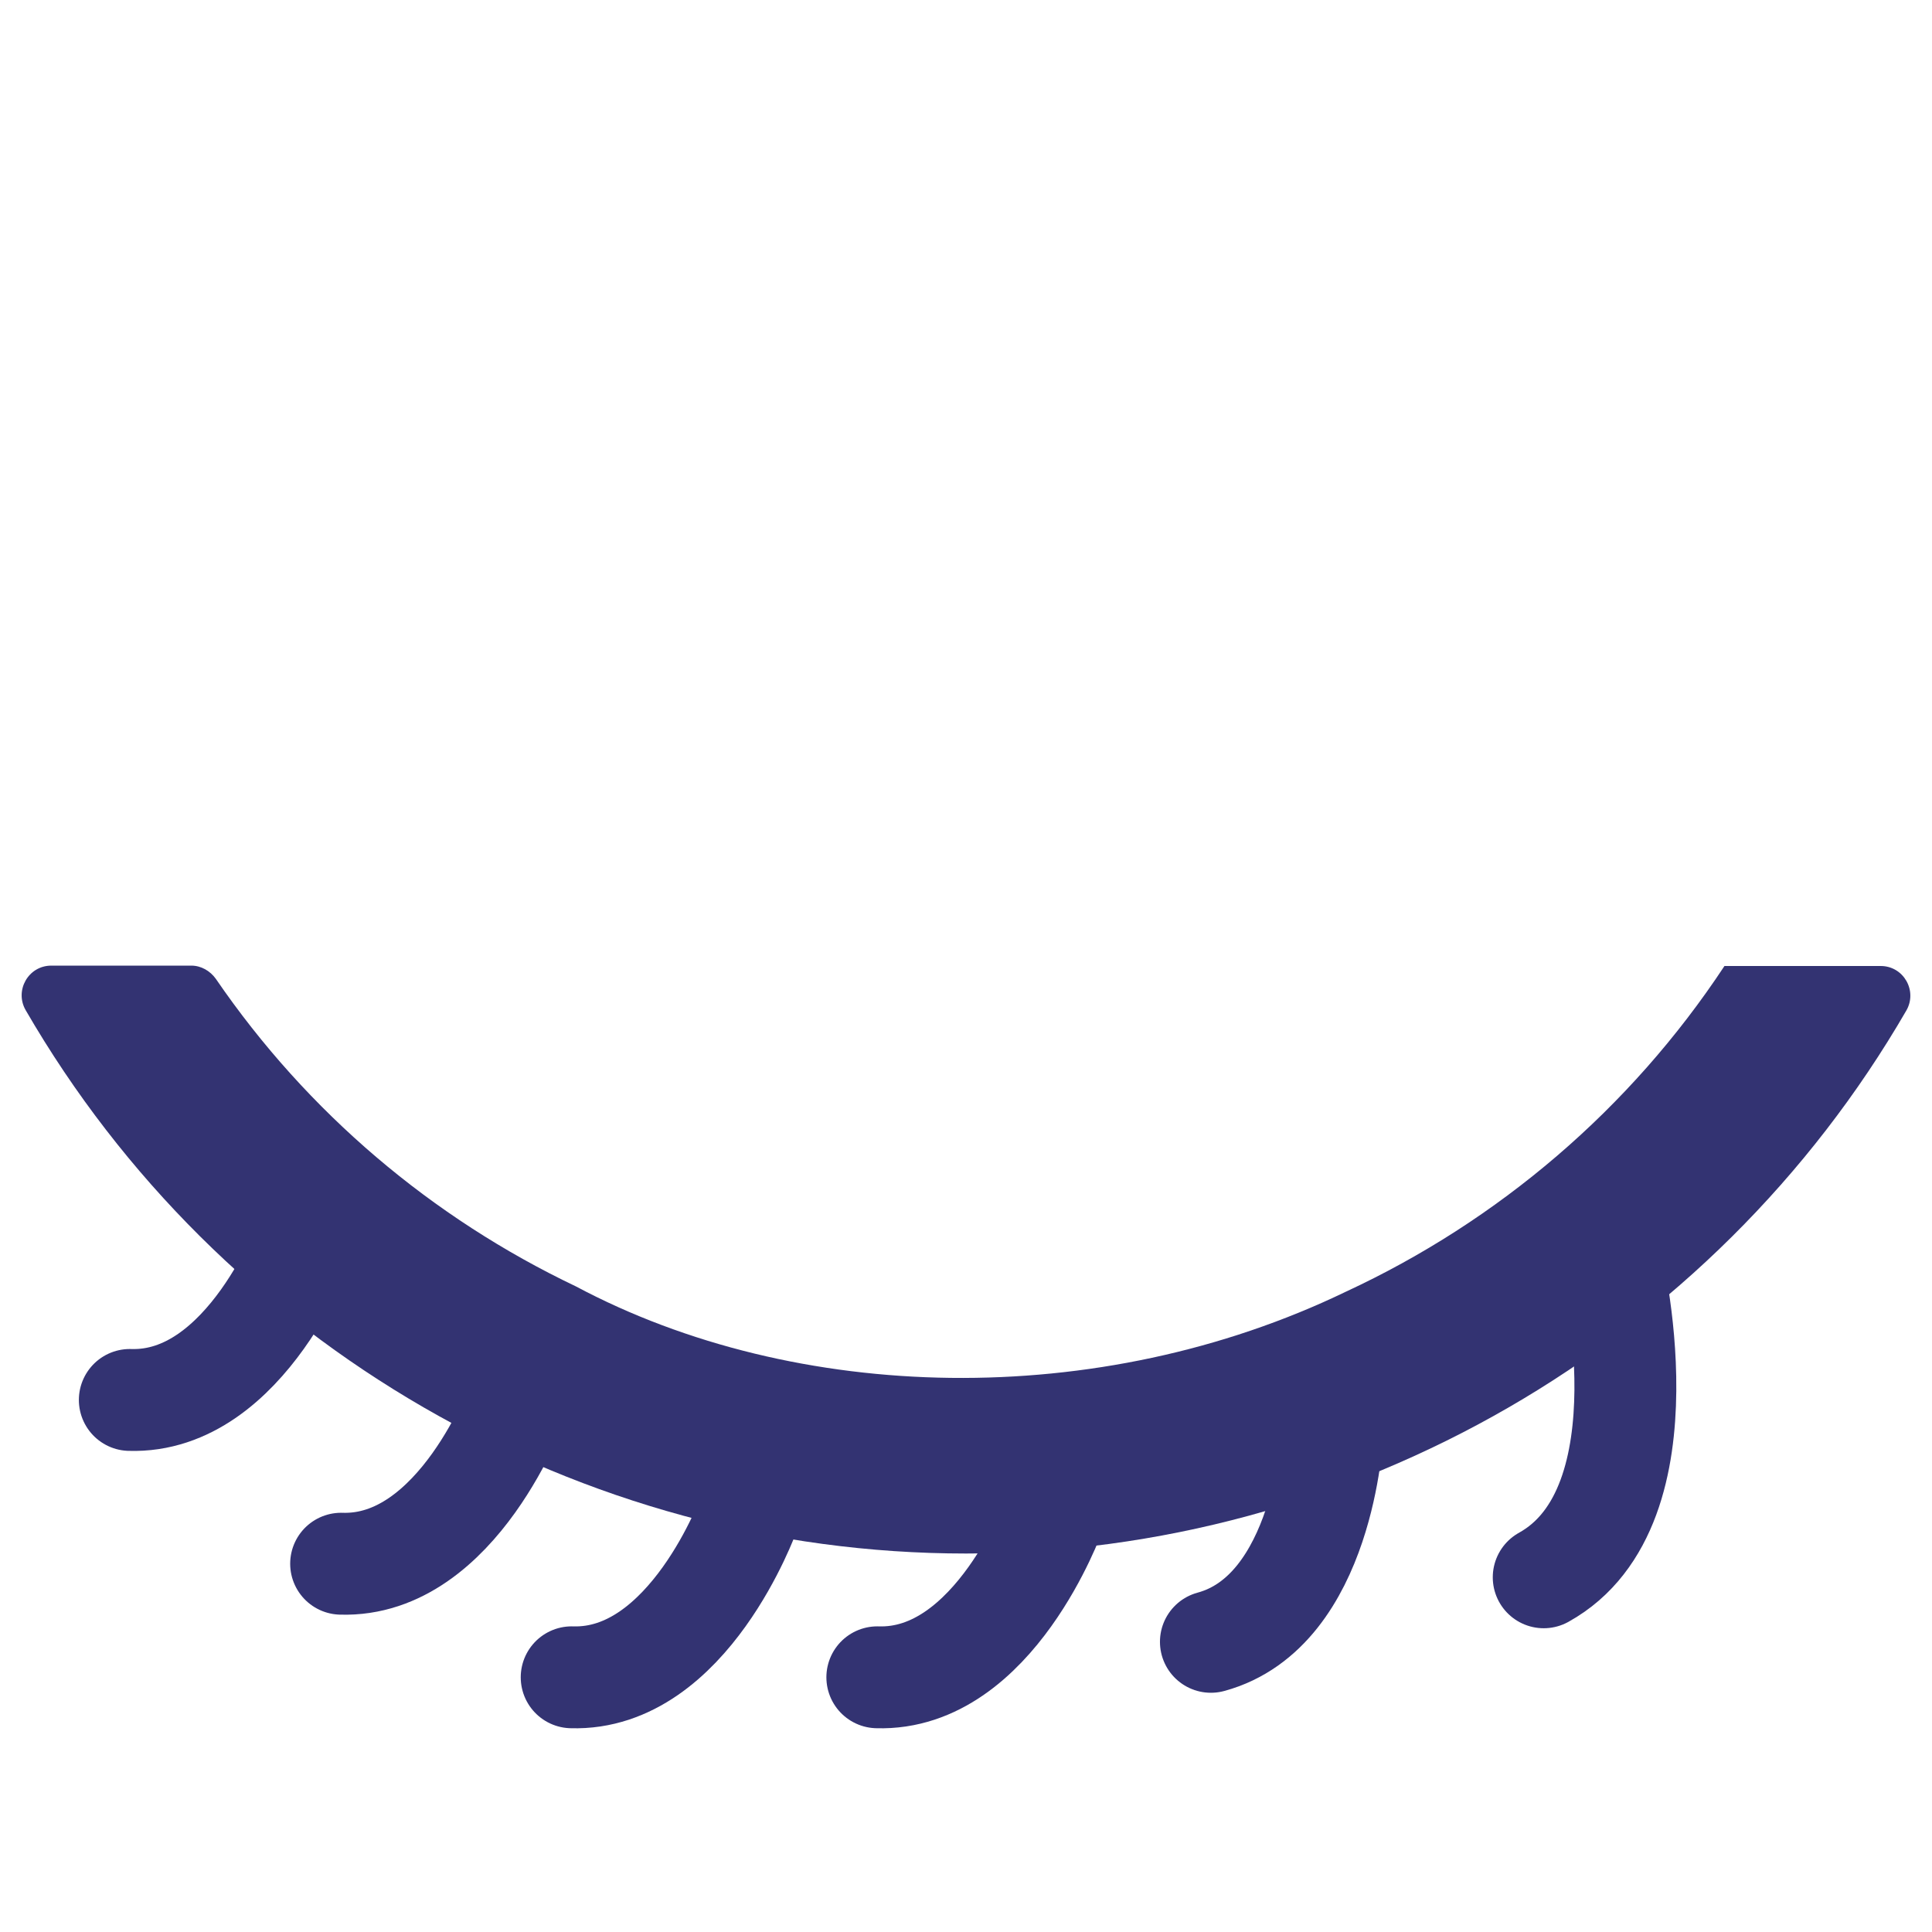 <?xml version="1.0" encoding="utf-8"?>
<!-- Generator: Adobe Illustrator 22.0.0, SVG Export Plug-In . SVG Version: 6.00 Build 0)  -->
<svg version="1.1" id="Capa_1" xmlns="http://www.w3.org/2000/svg" xmlns:xlink="http://www.w3.org/1999/xlink" x="0px" y="0px"
	 viewBox="0 0 512 512" style="enable-background:new 0 0 512 512;" xml:space="preserve">
<style type="text/css">
	.st0{fill:#333372;}
	.st1{fill:none;stroke:#333372;stroke-width:27;stroke-linecap:round;stroke-miterlimit:10;}
</style>
<path class="st0" d="M457,256L457,256c-25,37.9-60,67.6-100.3,86.3C291,374,211,372,152.6,340.9c-38-18.1-71.1-46-95.4-81.5
	c-1.5-2.1-3.9-3.5-6.5-3.5H13.6c-6.1,0-9.8,6.6-6.8,11.8l0,0C58.2,356.5,153.7,411.7,256,411.7c102.3,0,197.8-55.1,249.2-143.9l0,0
	c3-5.2-0.7-11.8-6.8-11.8H457z"/>
<path class="st1" d="M81.4,327.5c0,0-16,44.5-47,43.5"/>
<path class="st1" d="M137.4,370.9c0,0-16,44.5-47,43.5"/>
<path class="st1" d="M198.5,401c0,0-16,44.5-47,43.5"/>
<path class="st1" d="M279.5,401c0,0-16,44.5-47,43.5"/>
<path class="st1" d="M353.1,379.8c0,0-2.3,47.2-32.2,55.3"/>
<path class="st1" d="M426.8,333.2c0,0,16.4,65.9-17.7,84.8"/>
</svg>
